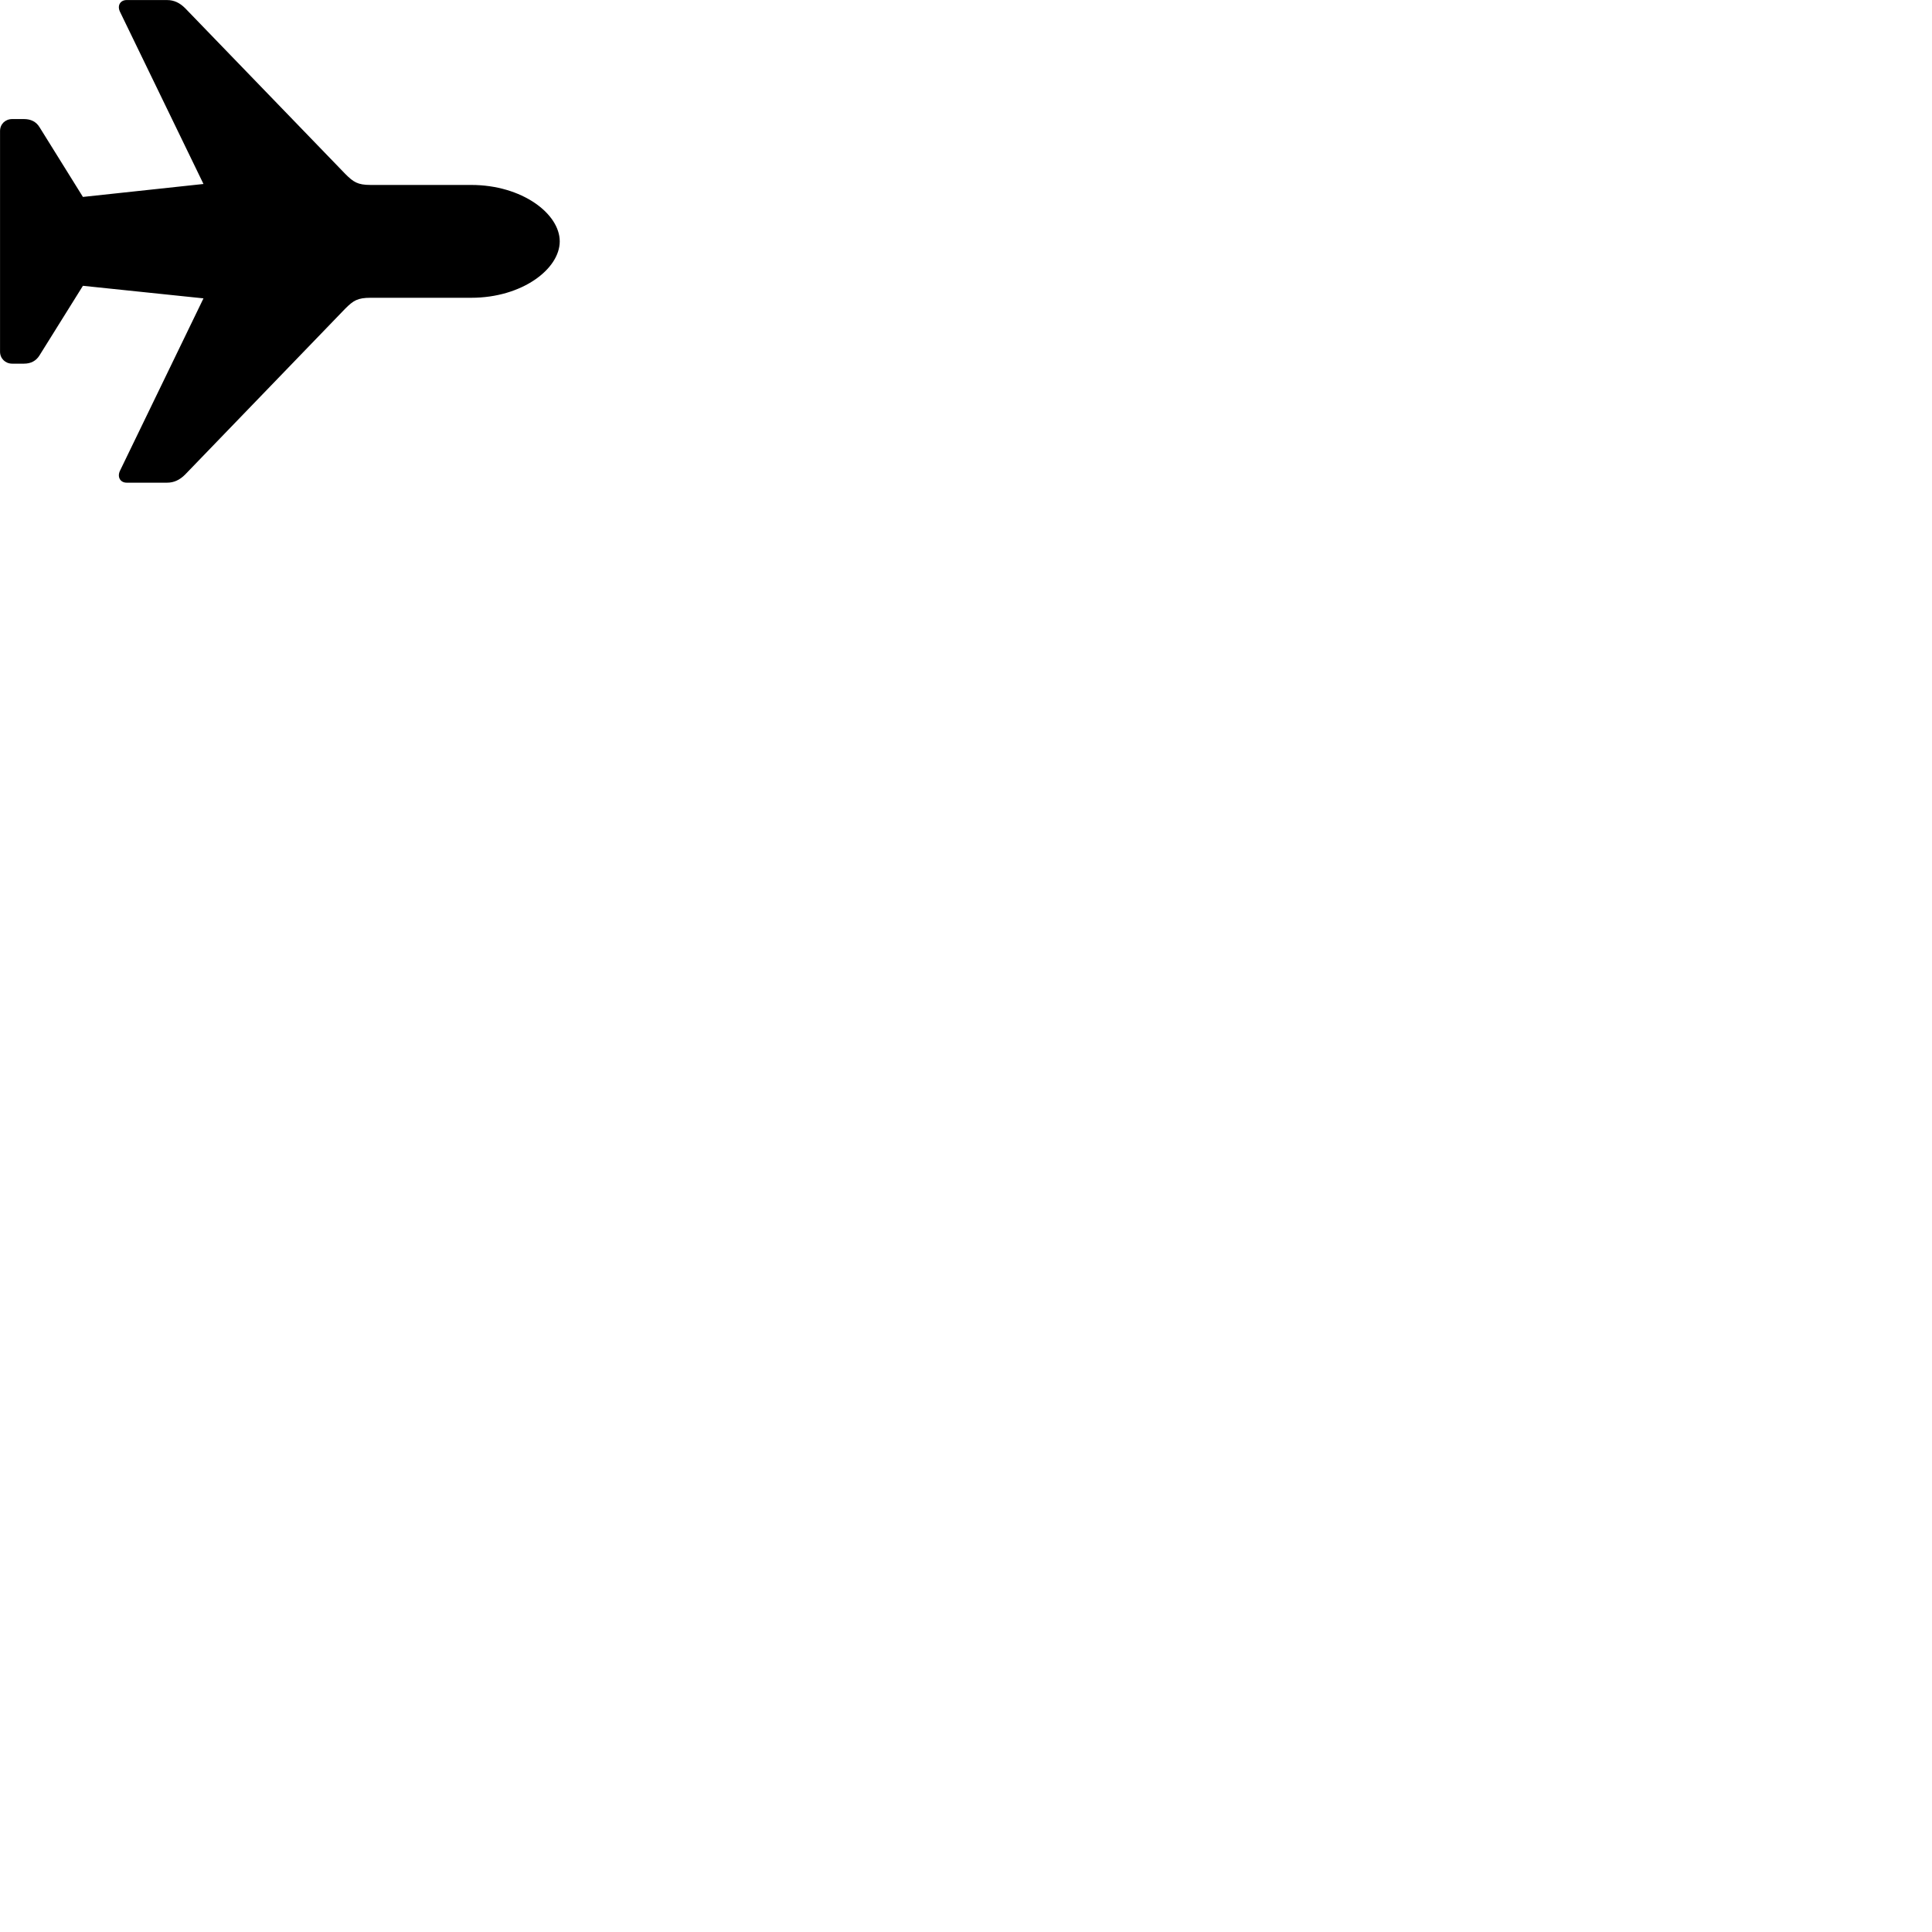
        <svg xmlns="http://www.w3.org/2000/svg" viewBox="0 0 100 100">
            <path d="M28.972 12.493C28.972 11.063 27.022 9.573 24.392 9.573H19.182C18.512 9.573 18.292 9.423 17.872 9.003L9.582 0.423C9.302 0.143 9.002 0.003 8.652 0.003H6.552C6.232 0.003 6.052 0.283 6.212 0.613L10.532 9.523L4.292 10.193L2.052 6.593C1.872 6.293 1.592 6.163 1.242 6.163H0.632C0.272 6.163 0.002 6.423 0.002 6.783V18.203C0.002 18.553 0.272 18.823 0.632 18.823H1.242C1.592 18.823 1.872 18.683 2.052 18.383L4.292 14.793L10.532 15.443L6.212 24.363C6.052 24.693 6.232 24.983 6.552 24.983H8.652C9.002 24.983 9.302 24.843 9.582 24.563L17.872 15.973C18.292 15.553 18.512 15.413 19.182 15.413H24.392C27.022 15.413 28.972 13.923 28.972 12.493Z" />
        </svg>
    